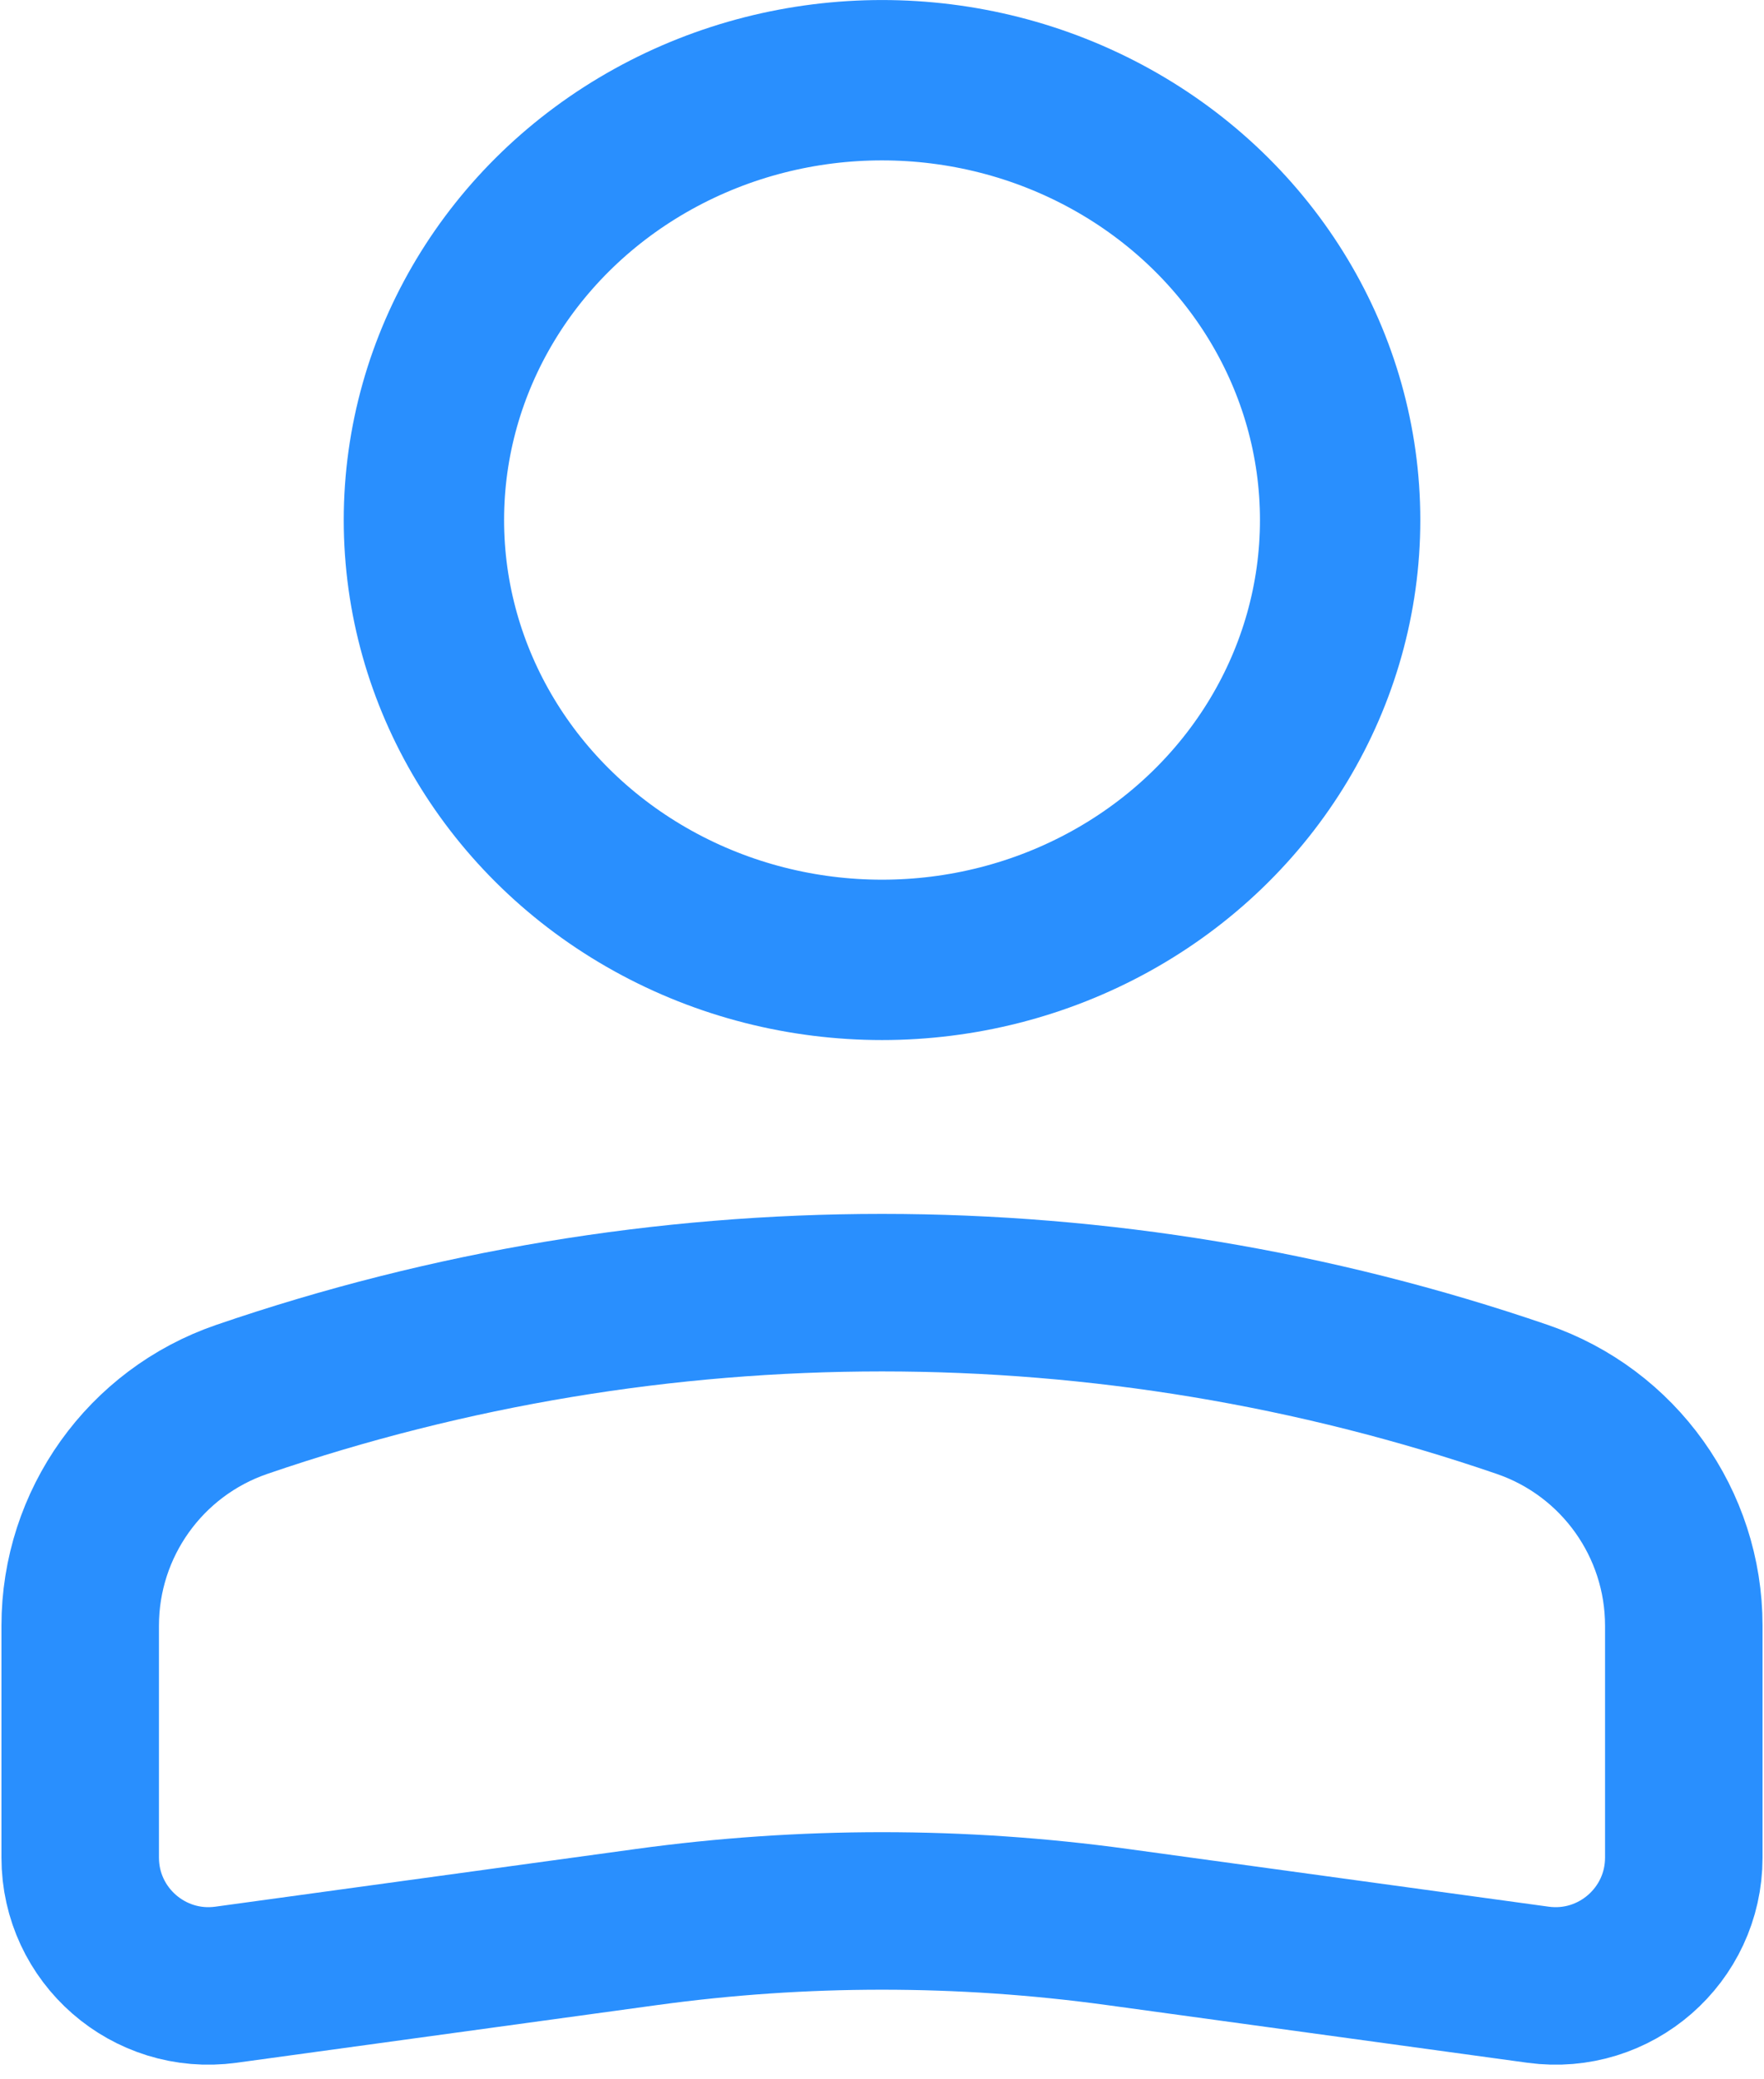 <svg width="28" height="33" viewBox="0 0 28 33" fill="none" xmlns="http://www.w3.org/2000/svg">
<ellipse cx="7.143" cy="6.857" rx="7.143" ry="6.857" transform="matrix(-1.018 0 0 1.018 21.272 1.273)" stroke="#298FFE" stroke-width="2.5"/>
<path d="M1.273 25.801C1.273 24.179 2.304 22.735 3.839 22.209V22.209C10.425 19.951 17.575 19.951 24.161 22.209V22.209C25.696 22.735 26.727 24.179 26.727 25.801V29.481C26.727 30.716 25.637 31.666 24.414 31.499L17.735 30.583C15.257 30.243 12.743 30.243 10.265 30.583L3.586 31.499C2.363 31.666 1.273 30.716 1.273 29.481V25.801Z" stroke="#298FFE" stroke-width="2.5"/>
</svg>
